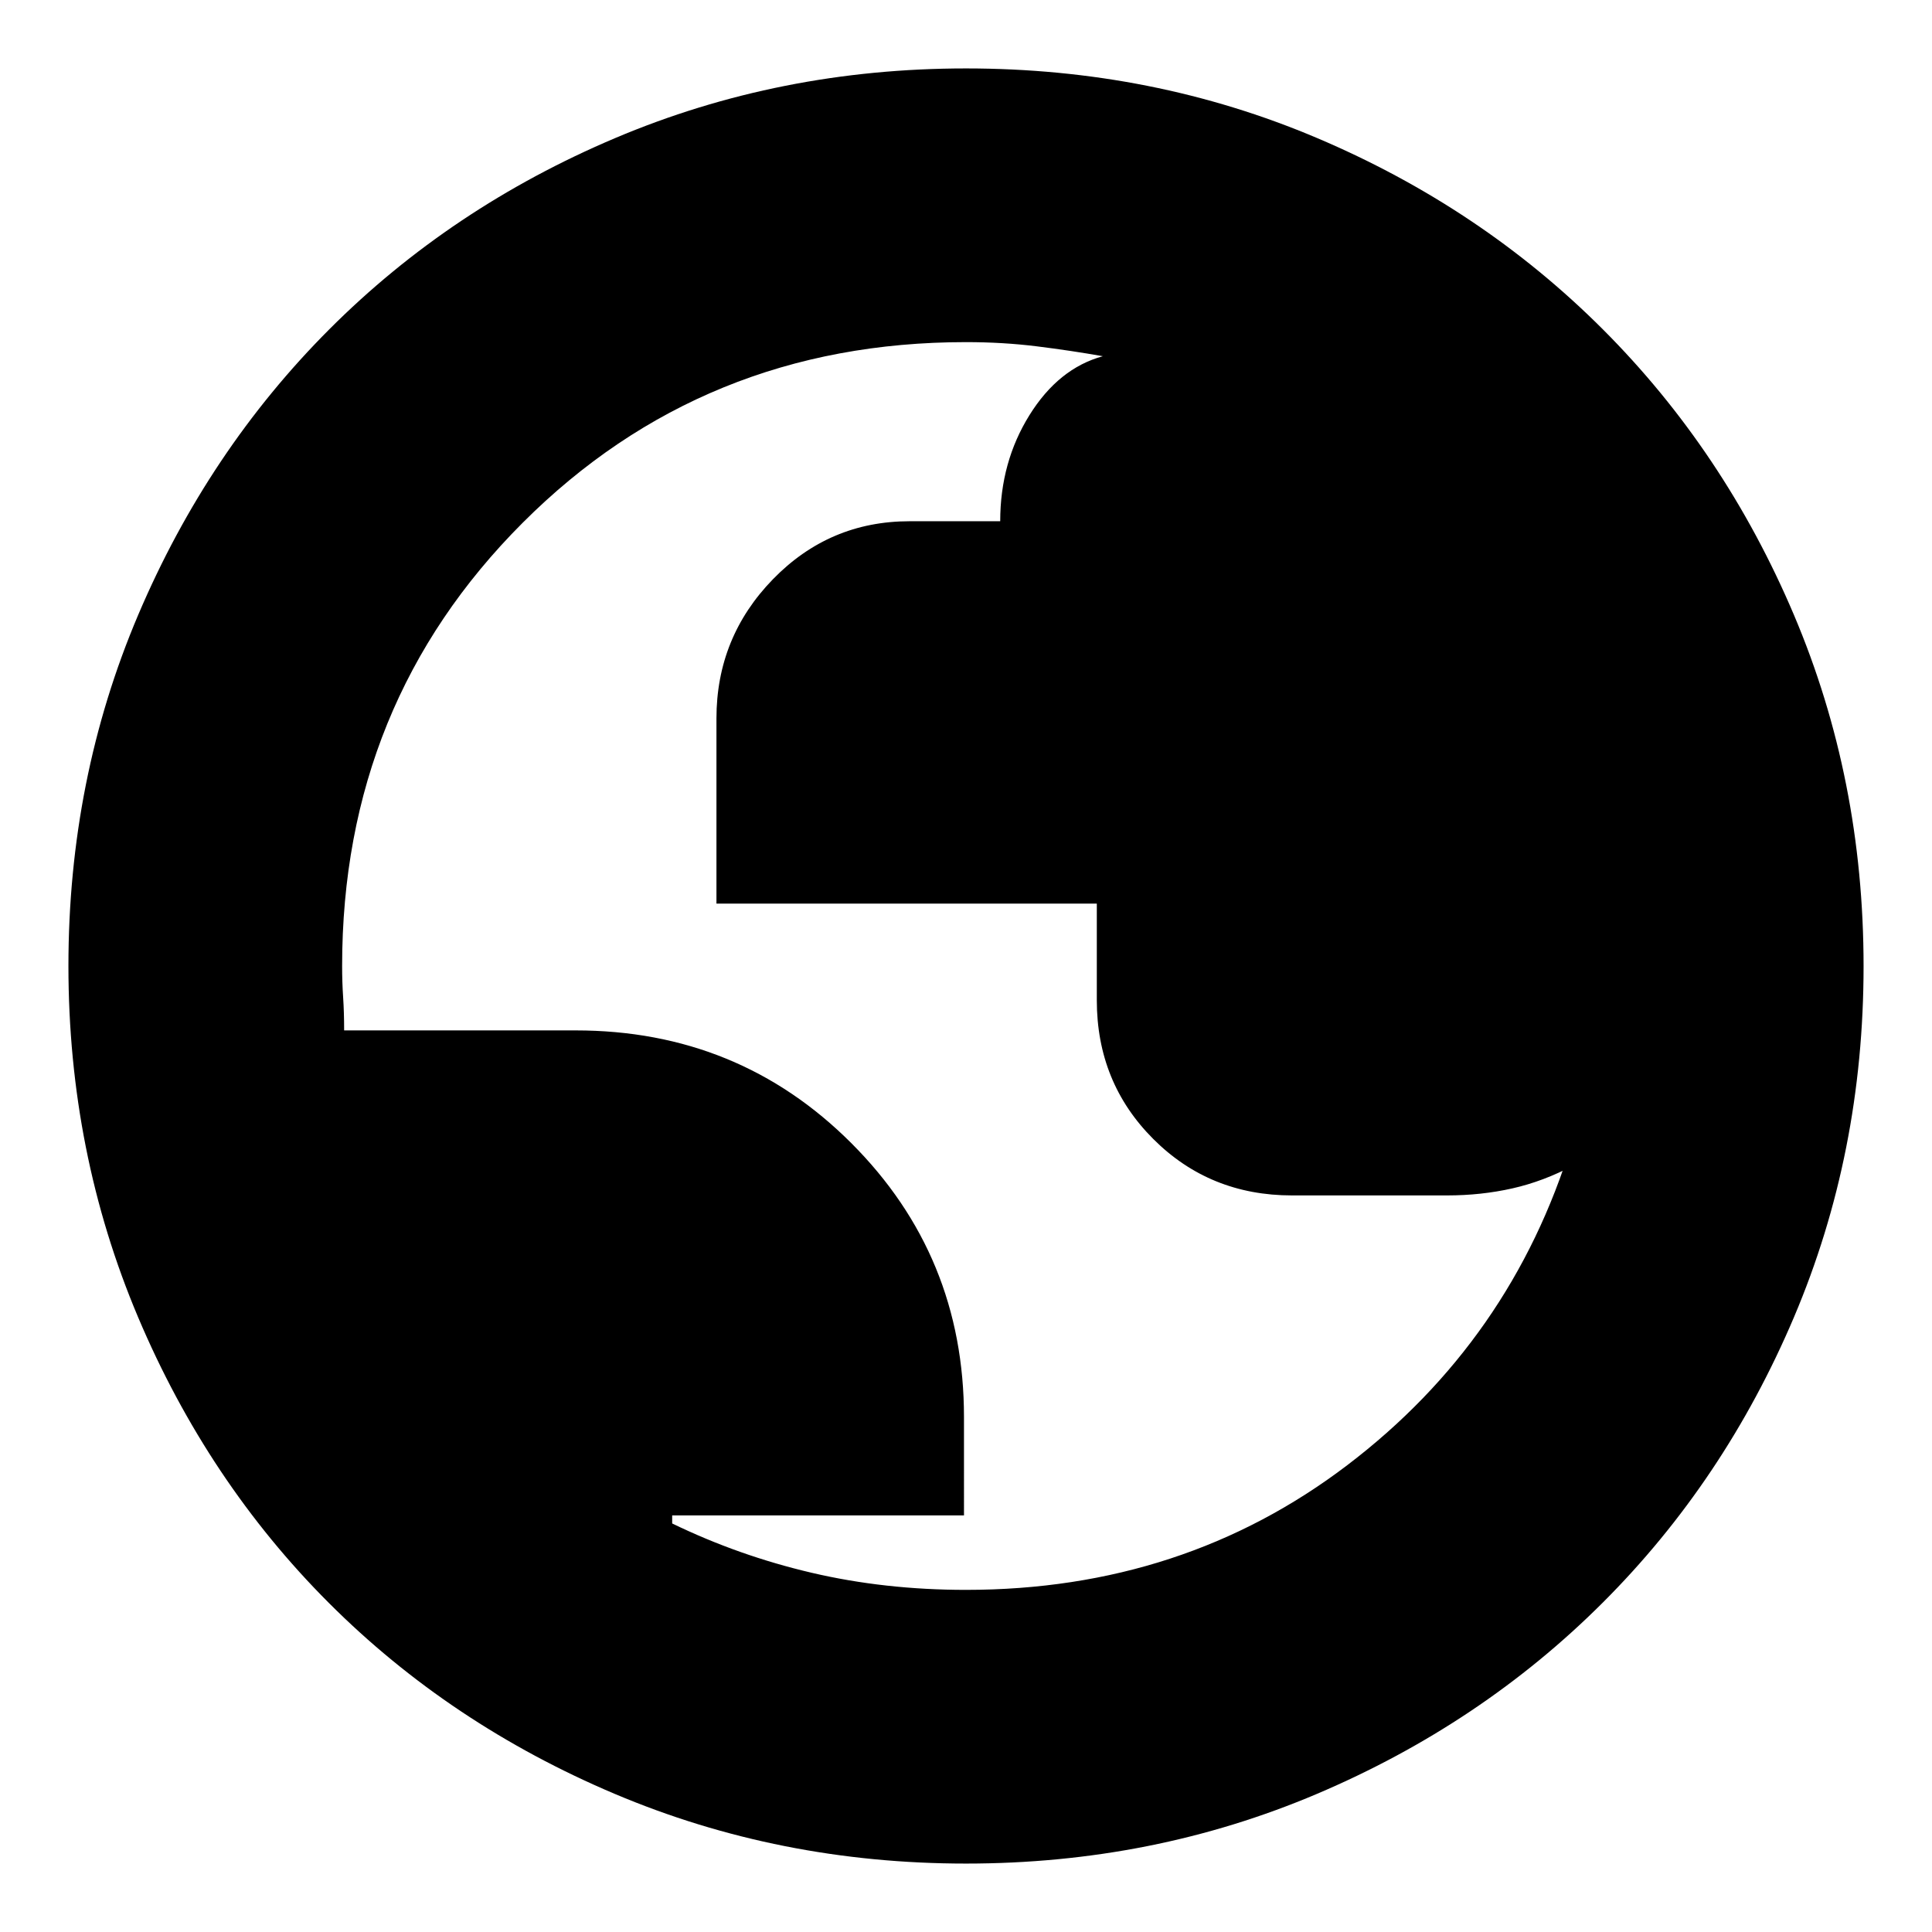 <svg xmlns="http://www.w3.org/2000/svg" height="24" viewBox="0 -960 960 960" width="24"><path d="M480-34q-92.64 0-174.47-34.6-81.82-34.61-142.07-94.86T68.6-305.53Q34-387.36 34-480q0-92.9 34.66-174.45 34.67-81.55 95.02-141.97 60.35-60.41 142.07-95Q387.48-926 480-926q92.89 0 174.43 34.58 81.54 34.59 141.97 95.02 60.43 60.43 95.02 142Q926-572.83 926-479.92q0 92.92-34.58 174.41-34.59 81.48-95 141.83Q736-103.33 654.45-68.66 572.9-34 480-34Zm0-136q108 0 189.5-62T781-392q0 3 .5 6t.5 5q-15 8-30.5 11.5T719-366h-77q-40.9 0-68.95-28.05Q545-422.1 545-463v-48H356v-92q0-40.31 28.05-69.16Q412.1-701 452-701h45q0-29.34 14.5-52.67Q526-777 548-783q-15.99-2.82-32.81-4.91Q498.37-790 480-790q-130.51 0-220.26 89.74Q170-610.51 170-480q0 8 .5 15.5t.5 16.5h115q81 0 137 56t56 136.17V-207H334v4q33 16 69.3 24.5T480-170Z"/></svg>